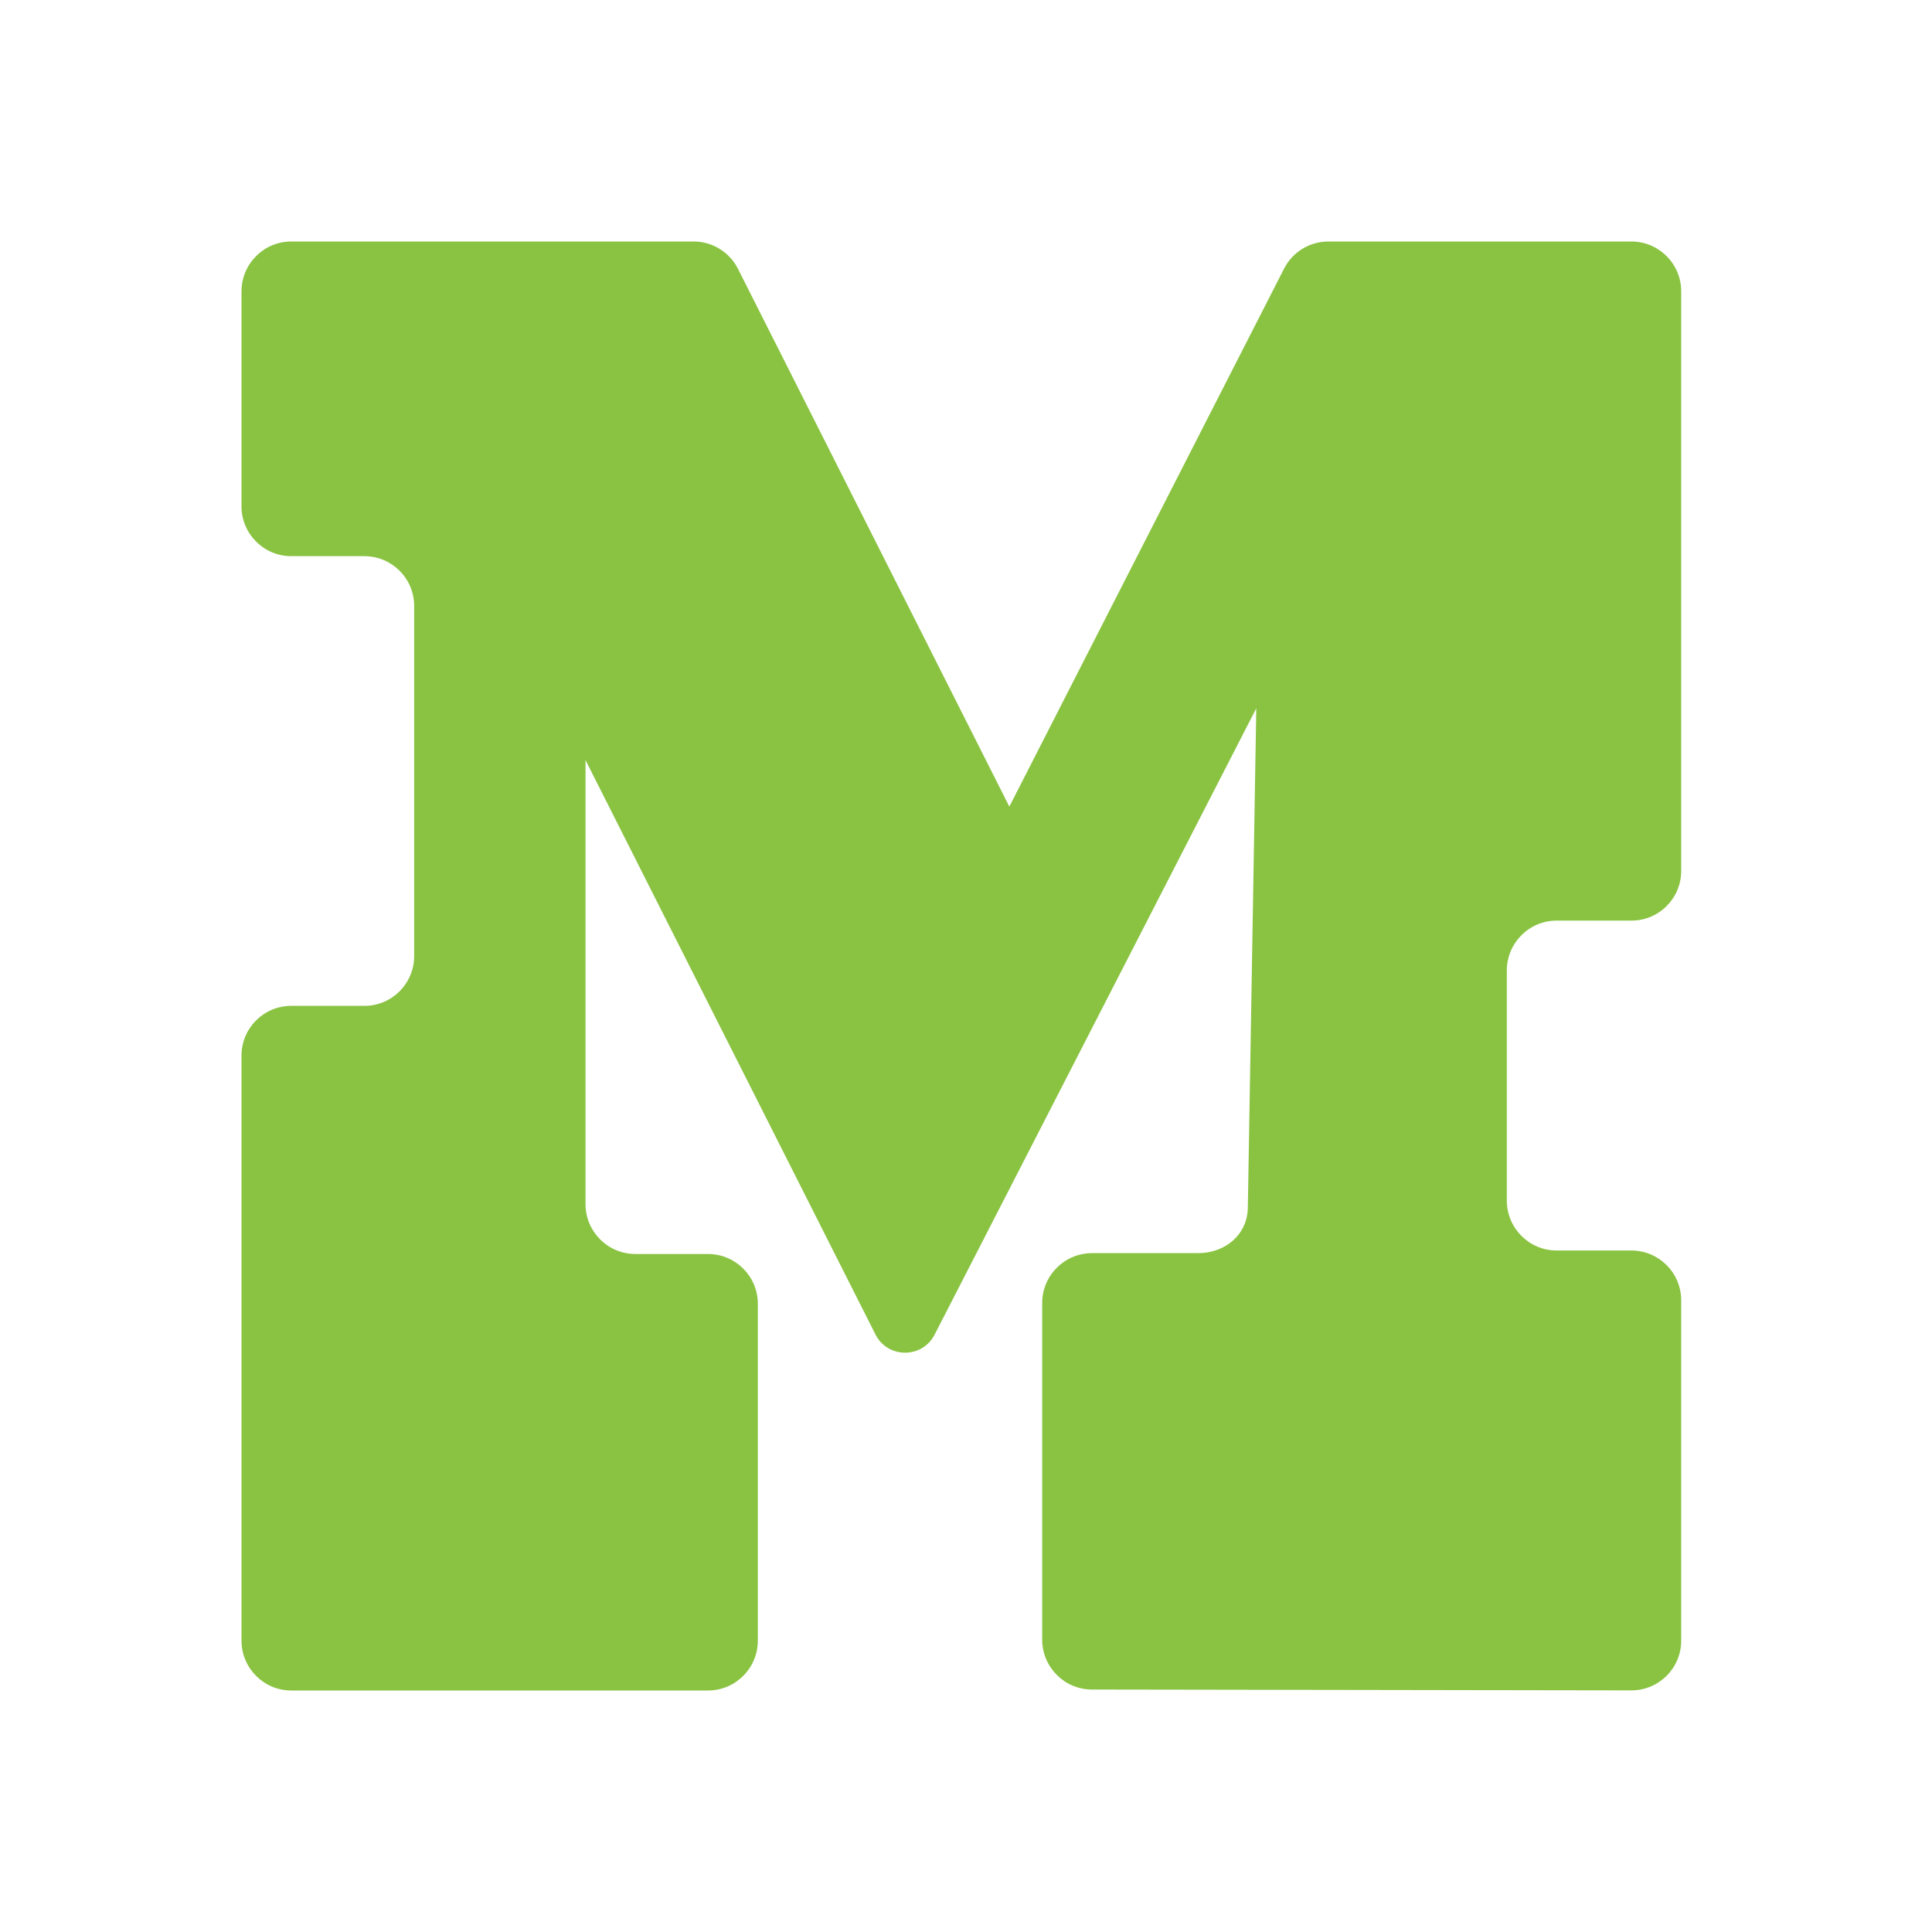 <svg viewBox="0 0 16 16" fill="none" xmlns="http://www.w3.org/2000/svg">
    <path d="M10.404 5.867L10.334 10C10.331 10.225 10.147 10.378 9.922 10.378H9.044C8.816 10.378 8.631 10.563 8.631 10.791V13.579C8.631 13.807 8.816 13.992 9.043 13.992L13.509 13.999C13.737 14 13.923 13.815 13.923 13.587V10.769C13.923 10.541 13.738 10.356 13.51 10.356H12.891C12.664 10.356 12.479 10.171 12.479 9.943V8.037C12.479 7.809 12.664 7.624 12.892 7.624H13.51C13.738 7.625 13.923 7.44 13.923 7.212V2.413C13.923 2.185 13.738 2 13.51 2H11.001C10.846 2 10.704 2.087 10.634 2.225L8.359 6.68L6.112 2.227C6.042 2.088 5.9 2 5.744 2H2.412C2.185 2 2 2.185 2 2.413V4.194C2 4.421 2.185 4.606 2.412 4.606H3.018C3.246 4.606 3.43 4.791 3.43 5.019V7.917C3.43 8.145 3.246 8.33 3.018 8.33H2.412C2.185 8.33 2 8.514 2 8.742V13.587C2 13.815 2.185 14 2.412 14H5.863C6.091 14 6.276 13.815 6.276 13.587V10.797C6.276 10.57 6.091 10.385 5.863 10.385H5.262C5.034 10.385 4.849 10.2 4.849 9.972V6.295L7.25 11.051C7.351 11.252 7.637 11.253 7.74 11.053L10.404 5.866V5.867Z" fill="#8AC342"/>
</svg>
